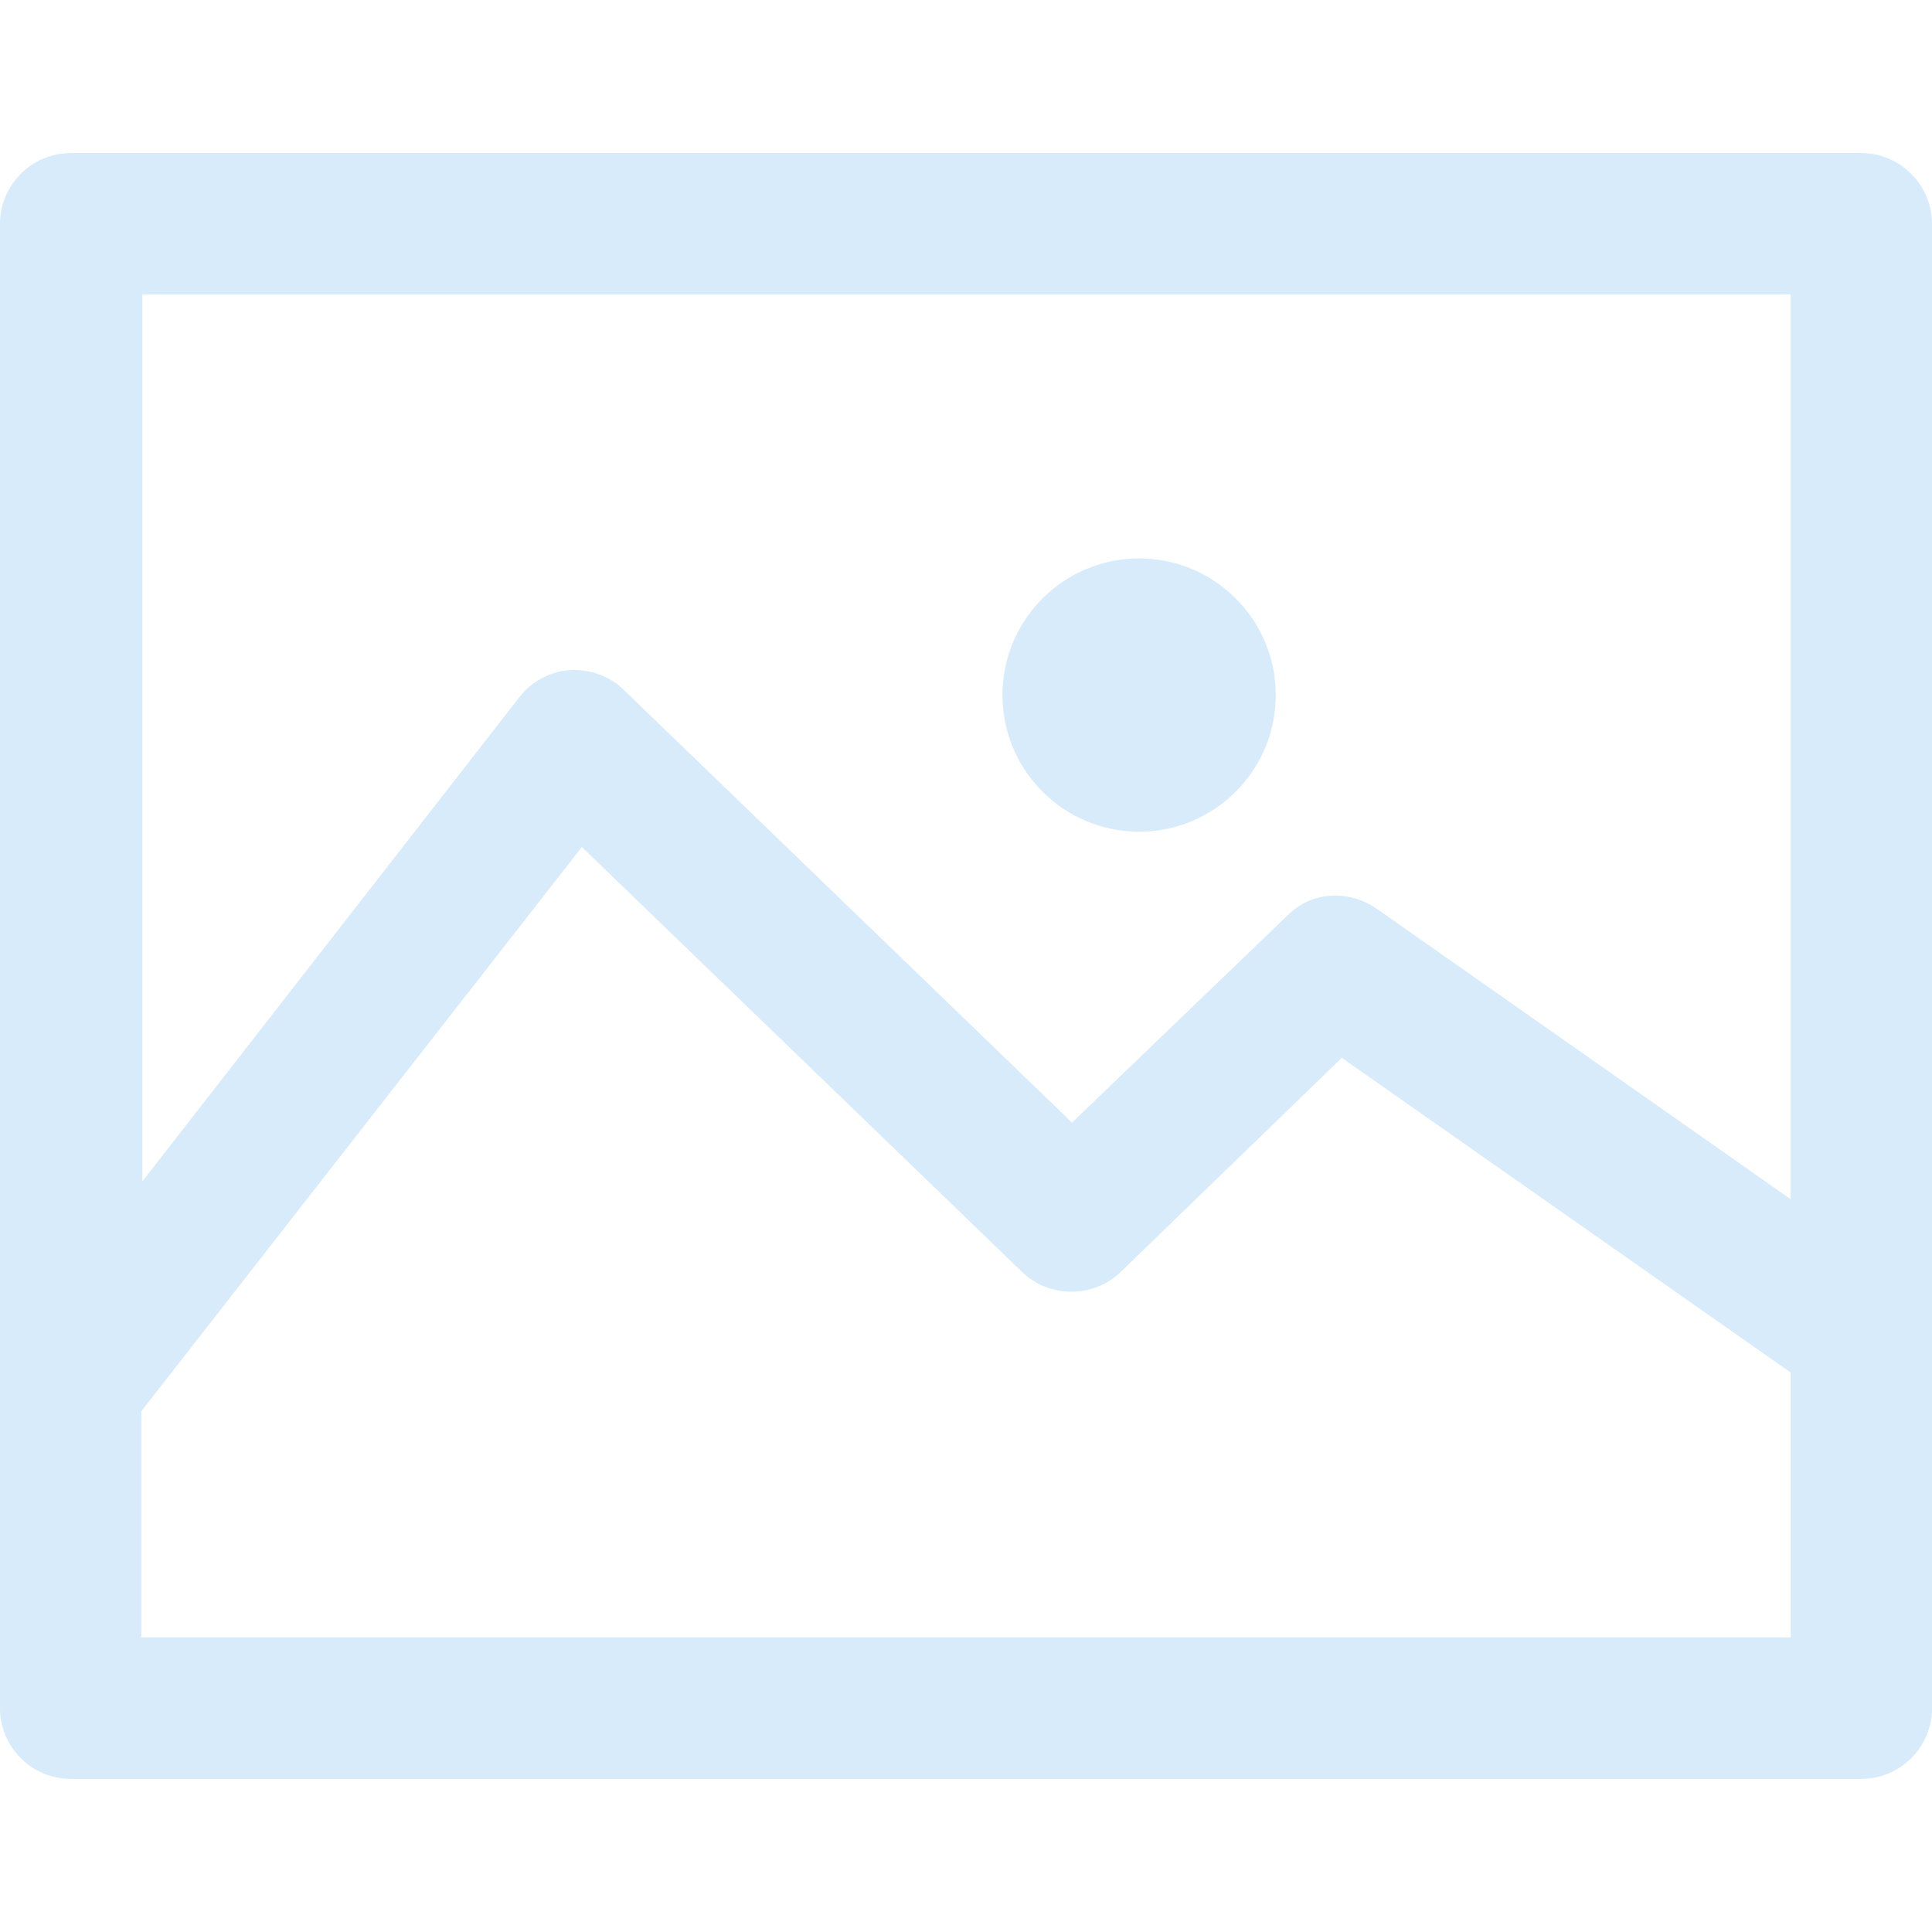 <?xml version="1.0" encoding="utf-8"?>
<!-- Generator: Adobe Illustrator 15.1.0, SVG Export Plug-In . SVG Version: 6.00 Build 0)  -->
<!DOCTYPE svg PUBLIC "-//W3C//DTD SVG 1.1//EN" "http://www.w3.org/Graphics/SVG/1.1/DTD/svg11.dtd">
<svg version="1.1" id="Capa_1" xmlns="http://www.w3.org/2000/svg" xmlns:xlink="http://www.w3.org/1999/xlink" x="0px" y="0px"
	 width="30px" height="30px" viewBox="0 0 30 30" enable-background="new 0 0 30 30" xml:space="preserve">
<g>
	<g>
		<path fill="#D7EBFB" d="M30,3.476c0-0.604-0.494-1.099-1.098-1.099H1.098C0.494,2.377,0,2.872,0,3.476v23.049
			c0,0.604,0.494,1.098,1.098,1.098h27.804c0.604,0,1.099-0.494,1.099-1.098L30,3.476L30,3.476z M27.805,4.573v14.048l-6.438-4.518
			c-0.438-0.293-1.008-0.258-1.371,0.109l-3.35,3.22l-6.954-6.714c-0.22-0.22-0.531-0.33-0.842-0.312
			c-0.311,0.018-0.604,0.183-0.786,0.421l-5.854,7.519V4.573H27.805z M2.194,25.426v-3.512l6.841-8.762l6.841,6.604
			c0.42,0.402,1.099,0.402,1.521,0l3.438-3.33l6.972,4.887v4.113H2.194z"/>
		<path fill="#D7EBFB" d="M17.689,12.915c1.17,0,2.121-0.951,2.121-2.123c0-1.17-0.951-2.121-2.121-2.121
			c-1.172,0-2.123,0.951-2.123,2.121C15.566,11.963,16.518,12.915,17.689,12.915z"/>
	</g>
</g>
</svg>

